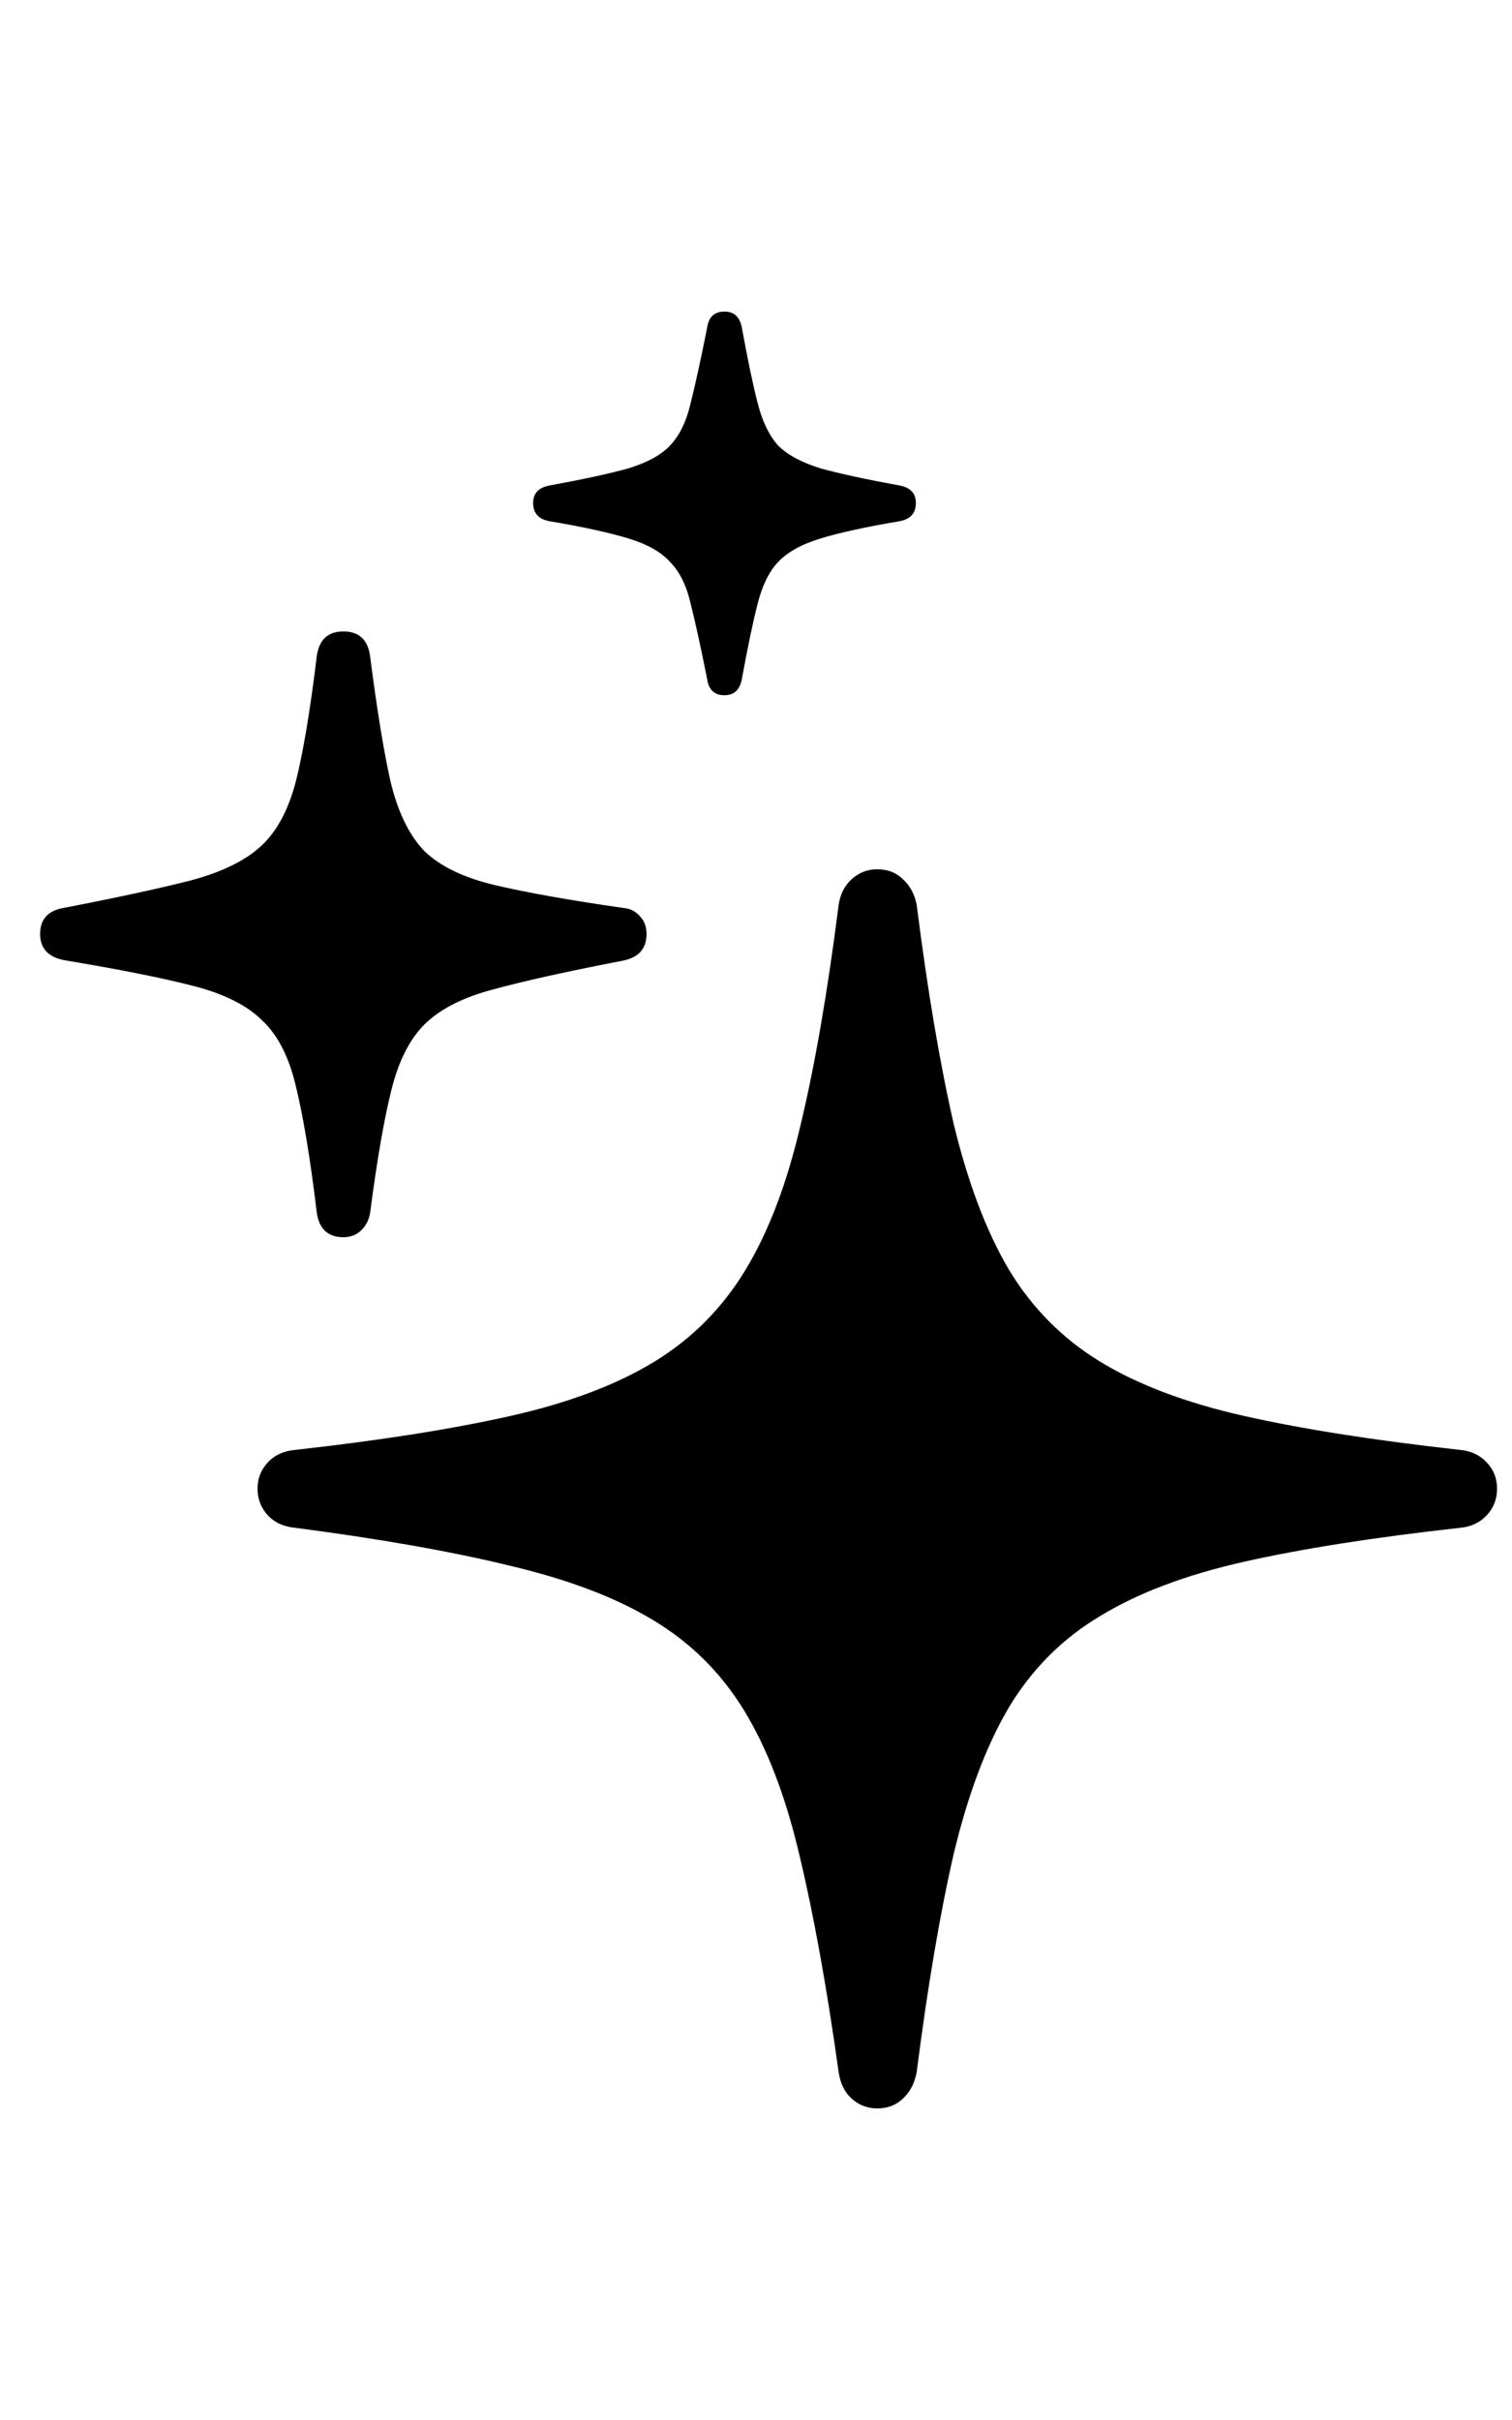 <svg
	color="rgb(0, 0, 0)"
	viewBox="0 0 15 24"
	fill="none"
	xmlns="http://www.w3.org/2000/svg"
>
	<path
		d="M8.703 20.91C8.807 20.91 8.893 20.876 8.961 20.809C9.029 20.746 9.073 20.66 9.094 20.551C9.203 19.697 9.326 18.975 9.461 18.387C9.602 17.798 9.784 17.314 10.008 16.934C10.237 16.553 10.539 16.251 10.914 16.027C11.289 15.798 11.766 15.618 12.344 15.488C12.922 15.358 13.635 15.246 14.484 15.152C14.594 15.142 14.682 15.1 14.75 15.027C14.818 14.954 14.852 14.866 14.852 14.762C14.852 14.663 14.818 14.577 14.75 14.504C14.682 14.431 14.594 14.389 14.484 14.379C13.635 14.285 12.922 14.173 12.344 14.043C11.766 13.913 11.289 13.733 10.914 13.504C10.539 13.275 10.237 12.97 10.008 12.59C9.784 12.21 9.602 11.728 9.461 11.145C9.326 10.556 9.203 9.832 9.094 8.973C9.073 8.868 9.029 8.785 8.961 8.723C8.893 8.655 8.807 8.621 8.703 8.621C8.604 8.621 8.518 8.655 8.445 8.723C8.378 8.785 8.336 8.868 8.32 8.973C8.211 9.832 8.086 10.556 7.945 11.145C7.81 11.728 7.628 12.21 7.398 12.59C7.169 12.97 6.867 13.275 6.492 13.504C6.117 13.733 5.641 13.913 5.062 14.043C4.484 14.173 3.773 14.285 2.93 14.379C2.815 14.389 2.724 14.431 2.656 14.504C2.589 14.577 2.555 14.663 2.555 14.762C2.555 14.866 2.589 14.954 2.656 15.027C2.724 15.1 2.815 15.142 2.93 15.152C3.773 15.262 4.482 15.387 5.055 15.527C5.633 15.663 6.107 15.842 6.477 16.066C6.852 16.29 7.154 16.59 7.383 16.965C7.612 17.34 7.794 17.816 7.93 18.395C8.07 18.978 8.201 19.697 8.32 20.551C8.336 20.66 8.378 20.746 8.445 20.809C8.518 20.876 8.604 20.91 8.703 20.91ZM3.406 12.27C3.479 12.27 3.539 12.246 3.586 12.199C3.633 12.152 3.661 12.095 3.672 12.027C3.74 11.507 3.81 11.1 3.883 10.809C3.956 10.517 4.068 10.298 4.219 10.152C4.375 10.001 4.604 9.887 4.906 9.809C5.214 9.725 5.638 9.632 6.18 9.527C6.336 9.496 6.414 9.408 6.414 9.262C6.414 9.189 6.391 9.129 6.344 9.082C6.302 9.035 6.247 9.009 6.18 9.004C5.638 8.926 5.214 8.85 4.906 8.777C4.599 8.704 4.367 8.592 4.211 8.441C4.06 8.285 3.948 8.056 3.875 7.754C3.807 7.452 3.74 7.038 3.672 6.512C3.651 6.345 3.562 6.262 3.406 6.262C3.25 6.262 3.161 6.348 3.141 6.52C3.078 7.04 3.01 7.447 2.938 7.738C2.865 8.025 2.75 8.241 2.594 8.387C2.438 8.533 2.206 8.647 1.898 8.73C1.591 8.809 1.169 8.9 0.633 9.004C0.477 9.03 0.398 9.116 0.398 9.262C0.398 9.413 0.487 9.501 0.664 9.527C1.195 9.616 1.612 9.699 1.914 9.777C2.221 9.855 2.451 9.97 2.602 10.121C2.758 10.267 2.87 10.488 2.938 10.785C3.01 11.082 3.078 11.491 3.141 12.012C3.161 12.184 3.25 12.27 3.406 12.27ZM7.188 6.895C7.281 6.895 7.339 6.842 7.359 6.738C7.417 6.421 7.469 6.171 7.516 5.988C7.562 5.806 7.63 5.668 7.719 5.574C7.812 5.475 7.953 5.397 8.141 5.34C8.328 5.283 8.591 5.225 8.93 5.168C9.034 5.147 9.086 5.087 9.086 4.988C9.086 4.895 9.034 4.837 8.93 4.816C8.591 4.754 8.328 4.697 8.141 4.645C7.953 4.587 7.812 4.512 7.719 4.418C7.63 4.319 7.562 4.178 7.516 3.996C7.469 3.814 7.417 3.564 7.359 3.246C7.339 3.142 7.281 3.09 7.188 3.09C7.089 3.09 7.031 3.142 7.016 3.246C6.953 3.564 6.898 3.814 6.852 3.996C6.81 4.178 6.742 4.319 6.648 4.418C6.56 4.512 6.422 4.587 6.234 4.645C6.047 4.697 5.784 4.754 5.445 4.816C5.341 4.837 5.289 4.895 5.289 4.988C5.289 5.087 5.341 5.147 5.445 5.168C5.784 5.225 6.047 5.283 6.234 5.34C6.422 5.397 6.56 5.475 6.648 5.574C6.742 5.668 6.81 5.806 6.852 5.988C6.898 6.171 6.953 6.421 7.016 6.738C7.031 6.842 7.089 6.895 7.188 6.895Z"
		fill="currentColor"
	/>
</svg>
